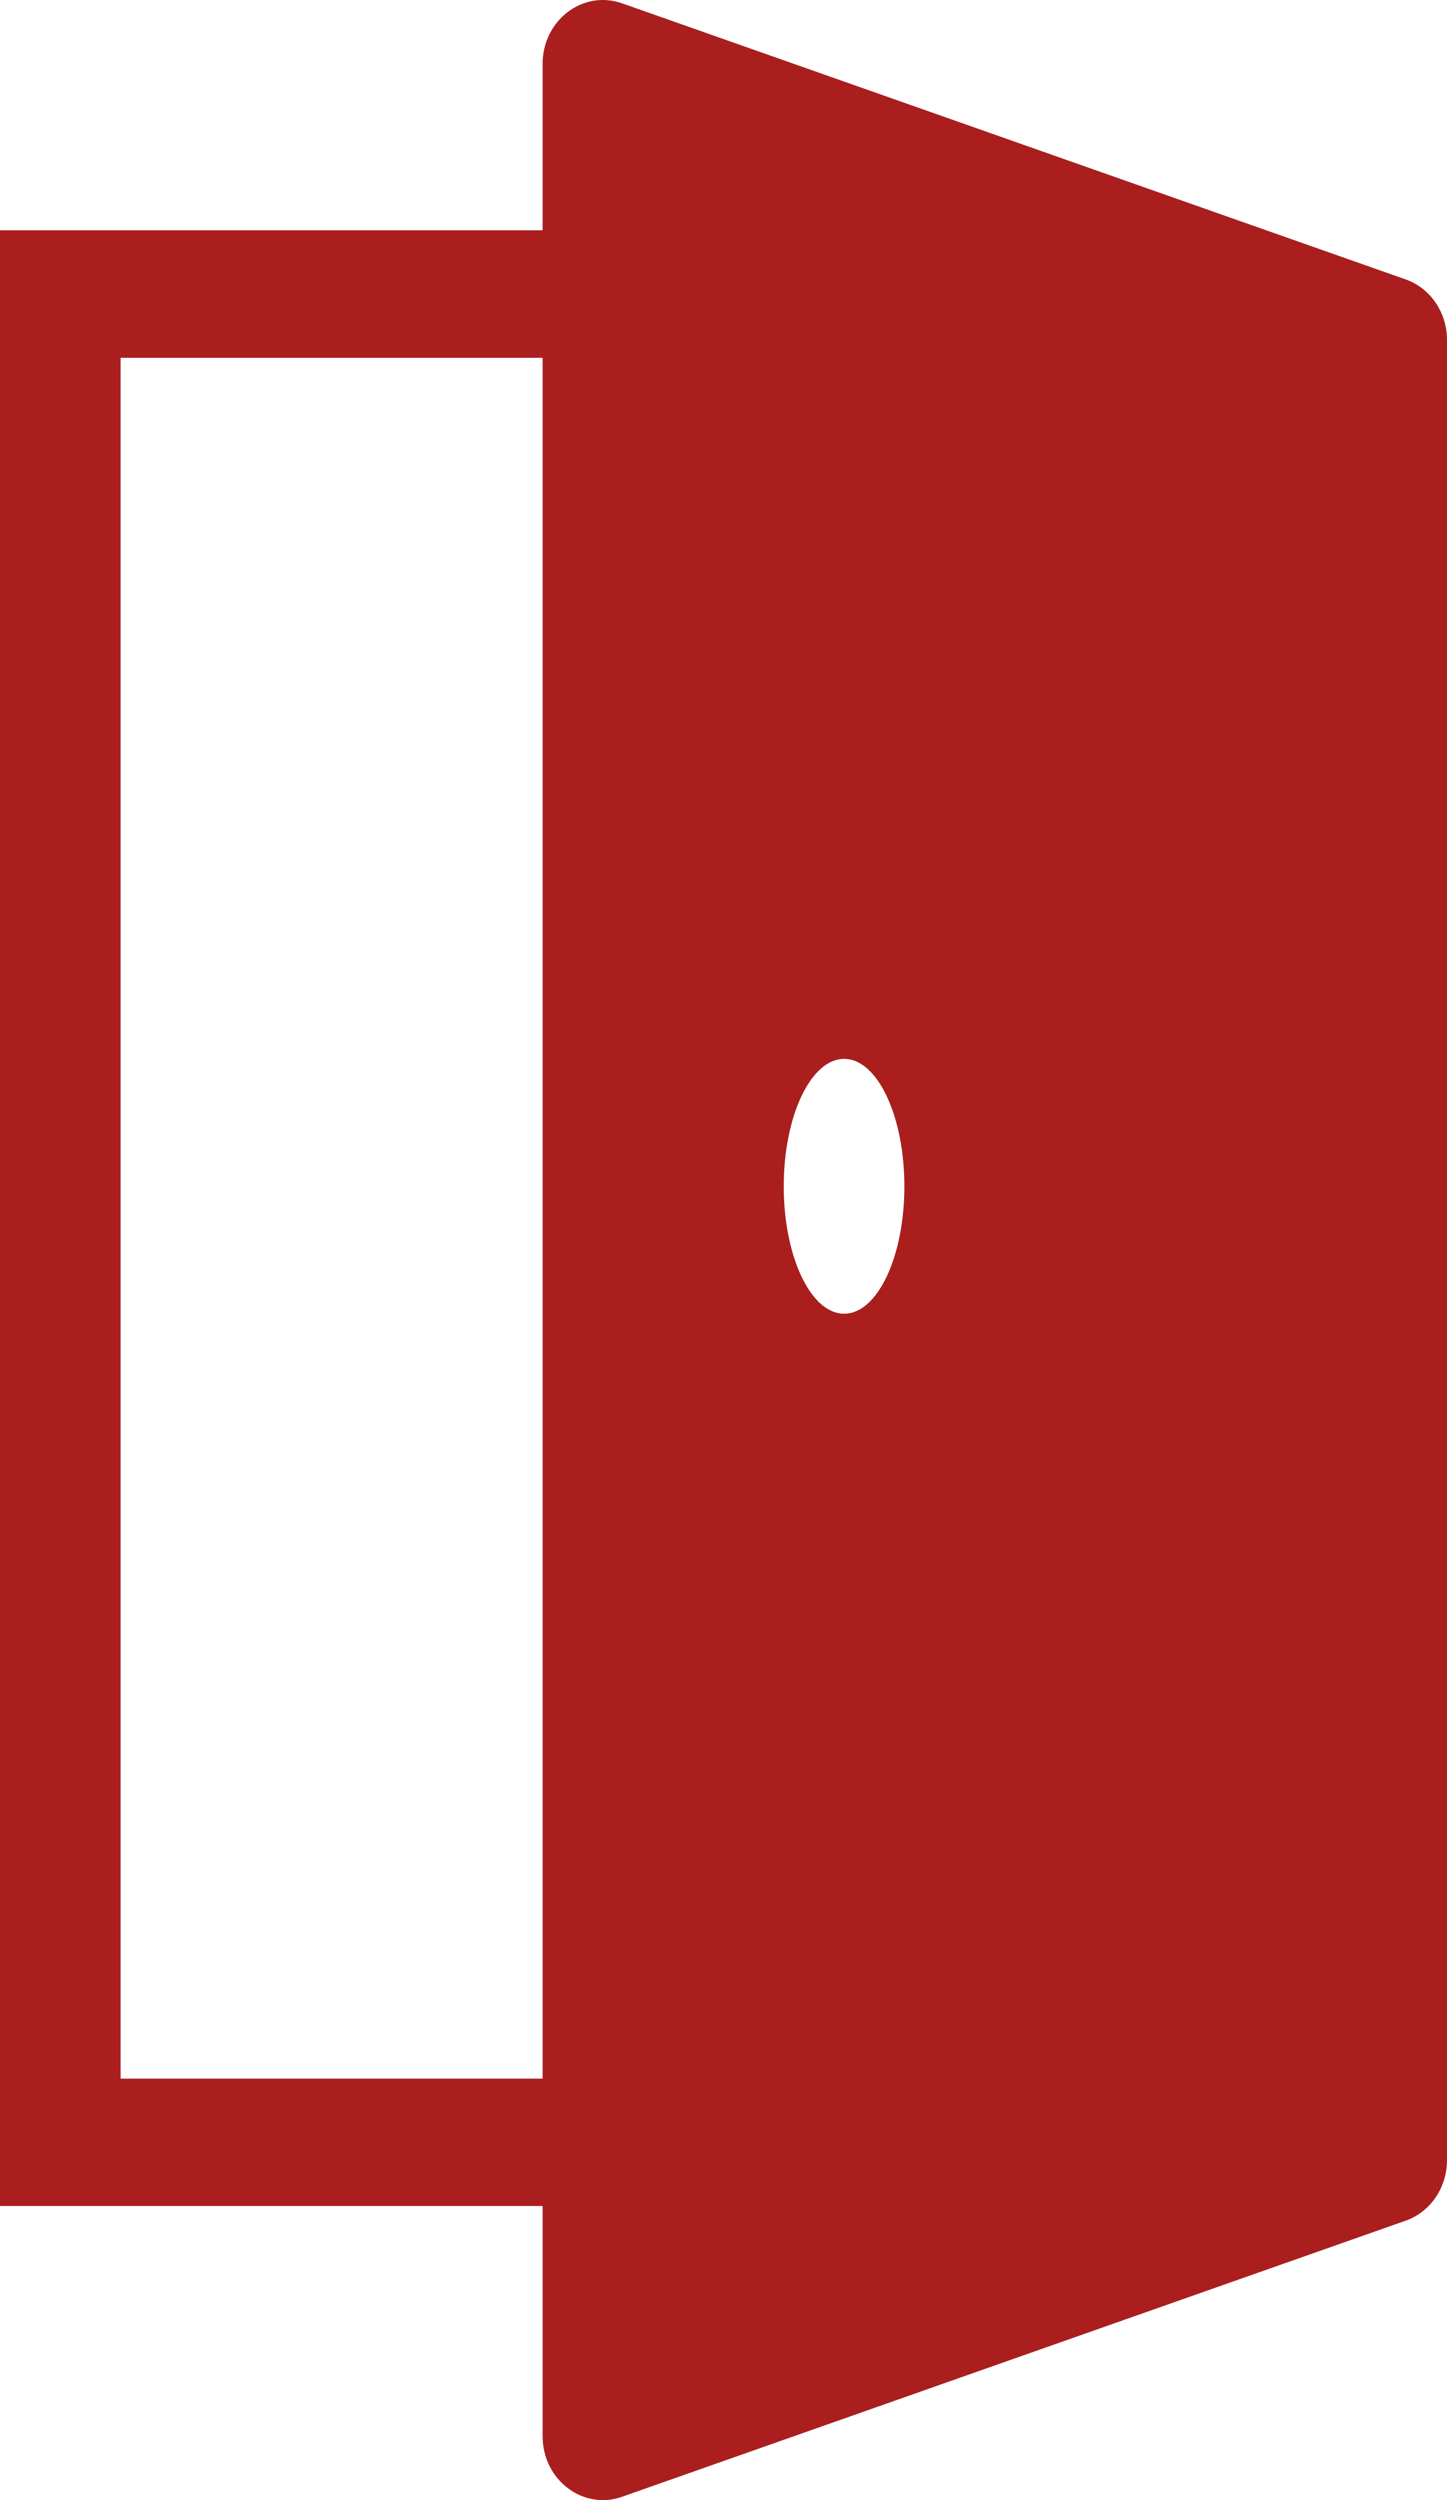 <svg width="11" height="19" viewBox="0 0 11 19" fill="none" xmlns="http://www.w3.org/2000/svg">
<path fill-rule="evenodd" clip-rule="evenodd" d="M7.333 2.719H0.917V15.797H7.333V2.719ZM0 1.75V16.765H8.25V1.75H0Z" fill="#AA1E1E"/>
<path fill-rule="evenodd" clip-rule="evenodd" d="M4.728 0.025C4.431 -0.079 4.125 0.154 4.125 0.485V18.515C4.125 18.846 4.431 19.079 4.728 18.975L10.687 16.876C10.874 16.81 11 16.625 11 16.416V2.584C11 2.375 10.874 2.19 10.687 2.124L4.728 0.025ZM6.417 9.984C6.67 9.984 6.875 9.551 6.875 9.016C6.875 8.481 6.67 8.047 6.417 8.047C6.164 8.047 5.958 8.481 5.958 9.016C5.958 9.551 6.164 9.984 6.417 9.984Z" fill="#AA1E1E"/>
</svg>
